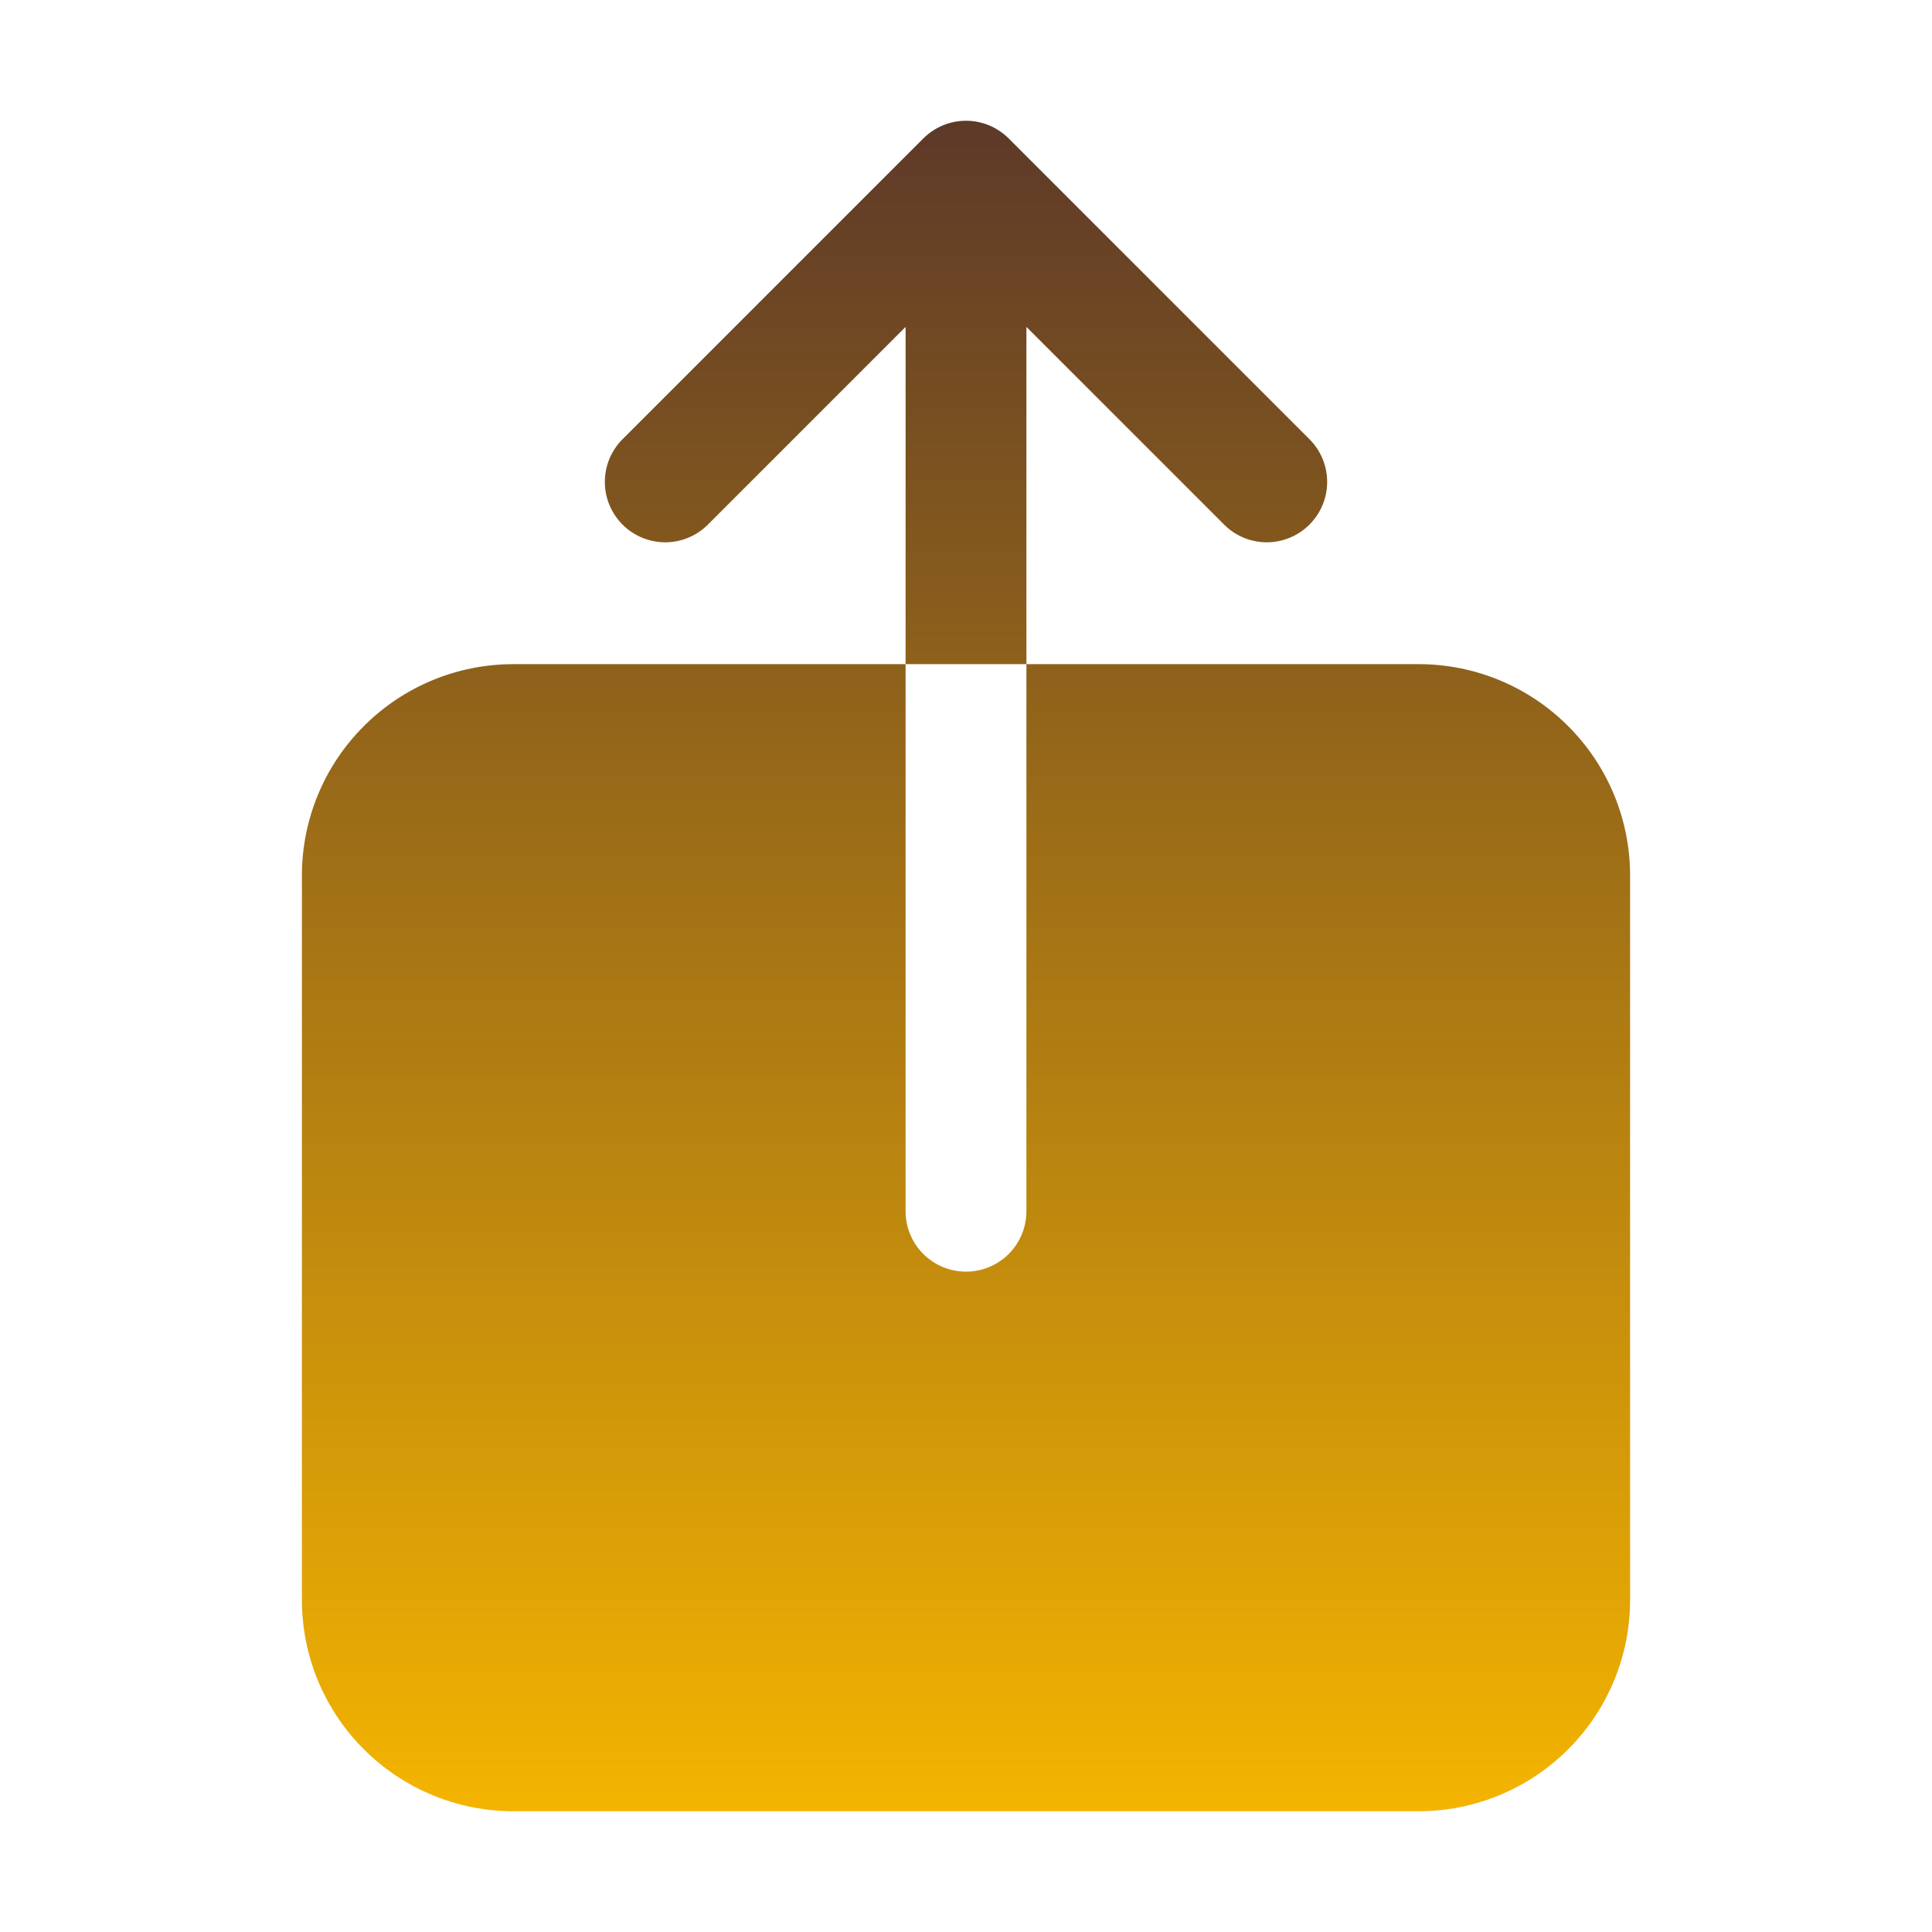 <svg width="30" height="30" viewBox="0 0 30 30" fill="none" xmlns="http://www.w3.org/2000/svg">
<path d="M22.031 10.313H15.938V18.809C15.938 19.057 15.839 19.296 15.663 19.472C15.487 19.647 15.249 19.746 15 19.746C14.751 19.746 14.513 19.647 14.337 19.472C14.161 19.296 14.062 19.057 14.062 18.809V10.313H7.969C7.099 10.313 6.265 10.659 5.65 11.275C5.034 11.89 4.688 12.724 4.688 13.594V24.844C4.688 25.714 5.034 26.548 5.65 27.163C6.265 27.778 7.099 28.124 7.969 28.125H22.031C22.901 28.124 23.735 27.778 24.35 27.163C24.966 26.548 25.312 25.714 25.312 24.844V13.594C25.312 12.724 24.966 11.89 24.35 11.275C23.735 10.659 22.901 10.313 22.031 10.313ZM15.938 5.076L19.025 8.163C19.202 8.331 19.438 8.424 19.683 8.421C19.927 8.417 20.161 8.319 20.333 8.146C20.506 7.973 20.605 7.74 20.608 7.495C20.611 7.251 20.519 7.015 20.35 6.837L15.663 2.15C15.487 1.974 15.248 1.875 15 1.875C14.752 1.875 14.513 1.974 14.337 2.15L9.65 6.837C9.481 7.015 9.389 7.251 9.392 7.495C9.395 7.74 9.494 7.973 9.667 8.146C9.839 8.319 10.073 8.417 10.318 8.421C10.562 8.424 10.798 8.331 10.975 8.163L14.062 5.076V10.313H15.938V5.076Z" fill="url(#paint0_linear_103_181)"/>
<defs>
<linearGradient id="paint0_linear_103_181" x1="15" y1="1.875" x2="15" y2="28.125" gradientUnits="userSpaceOnUse">
<stop stop-color="#5D3928"/>
<stop offset="1" stop-color="#F4B400"/>
</linearGradient>
</defs>
</svg>
